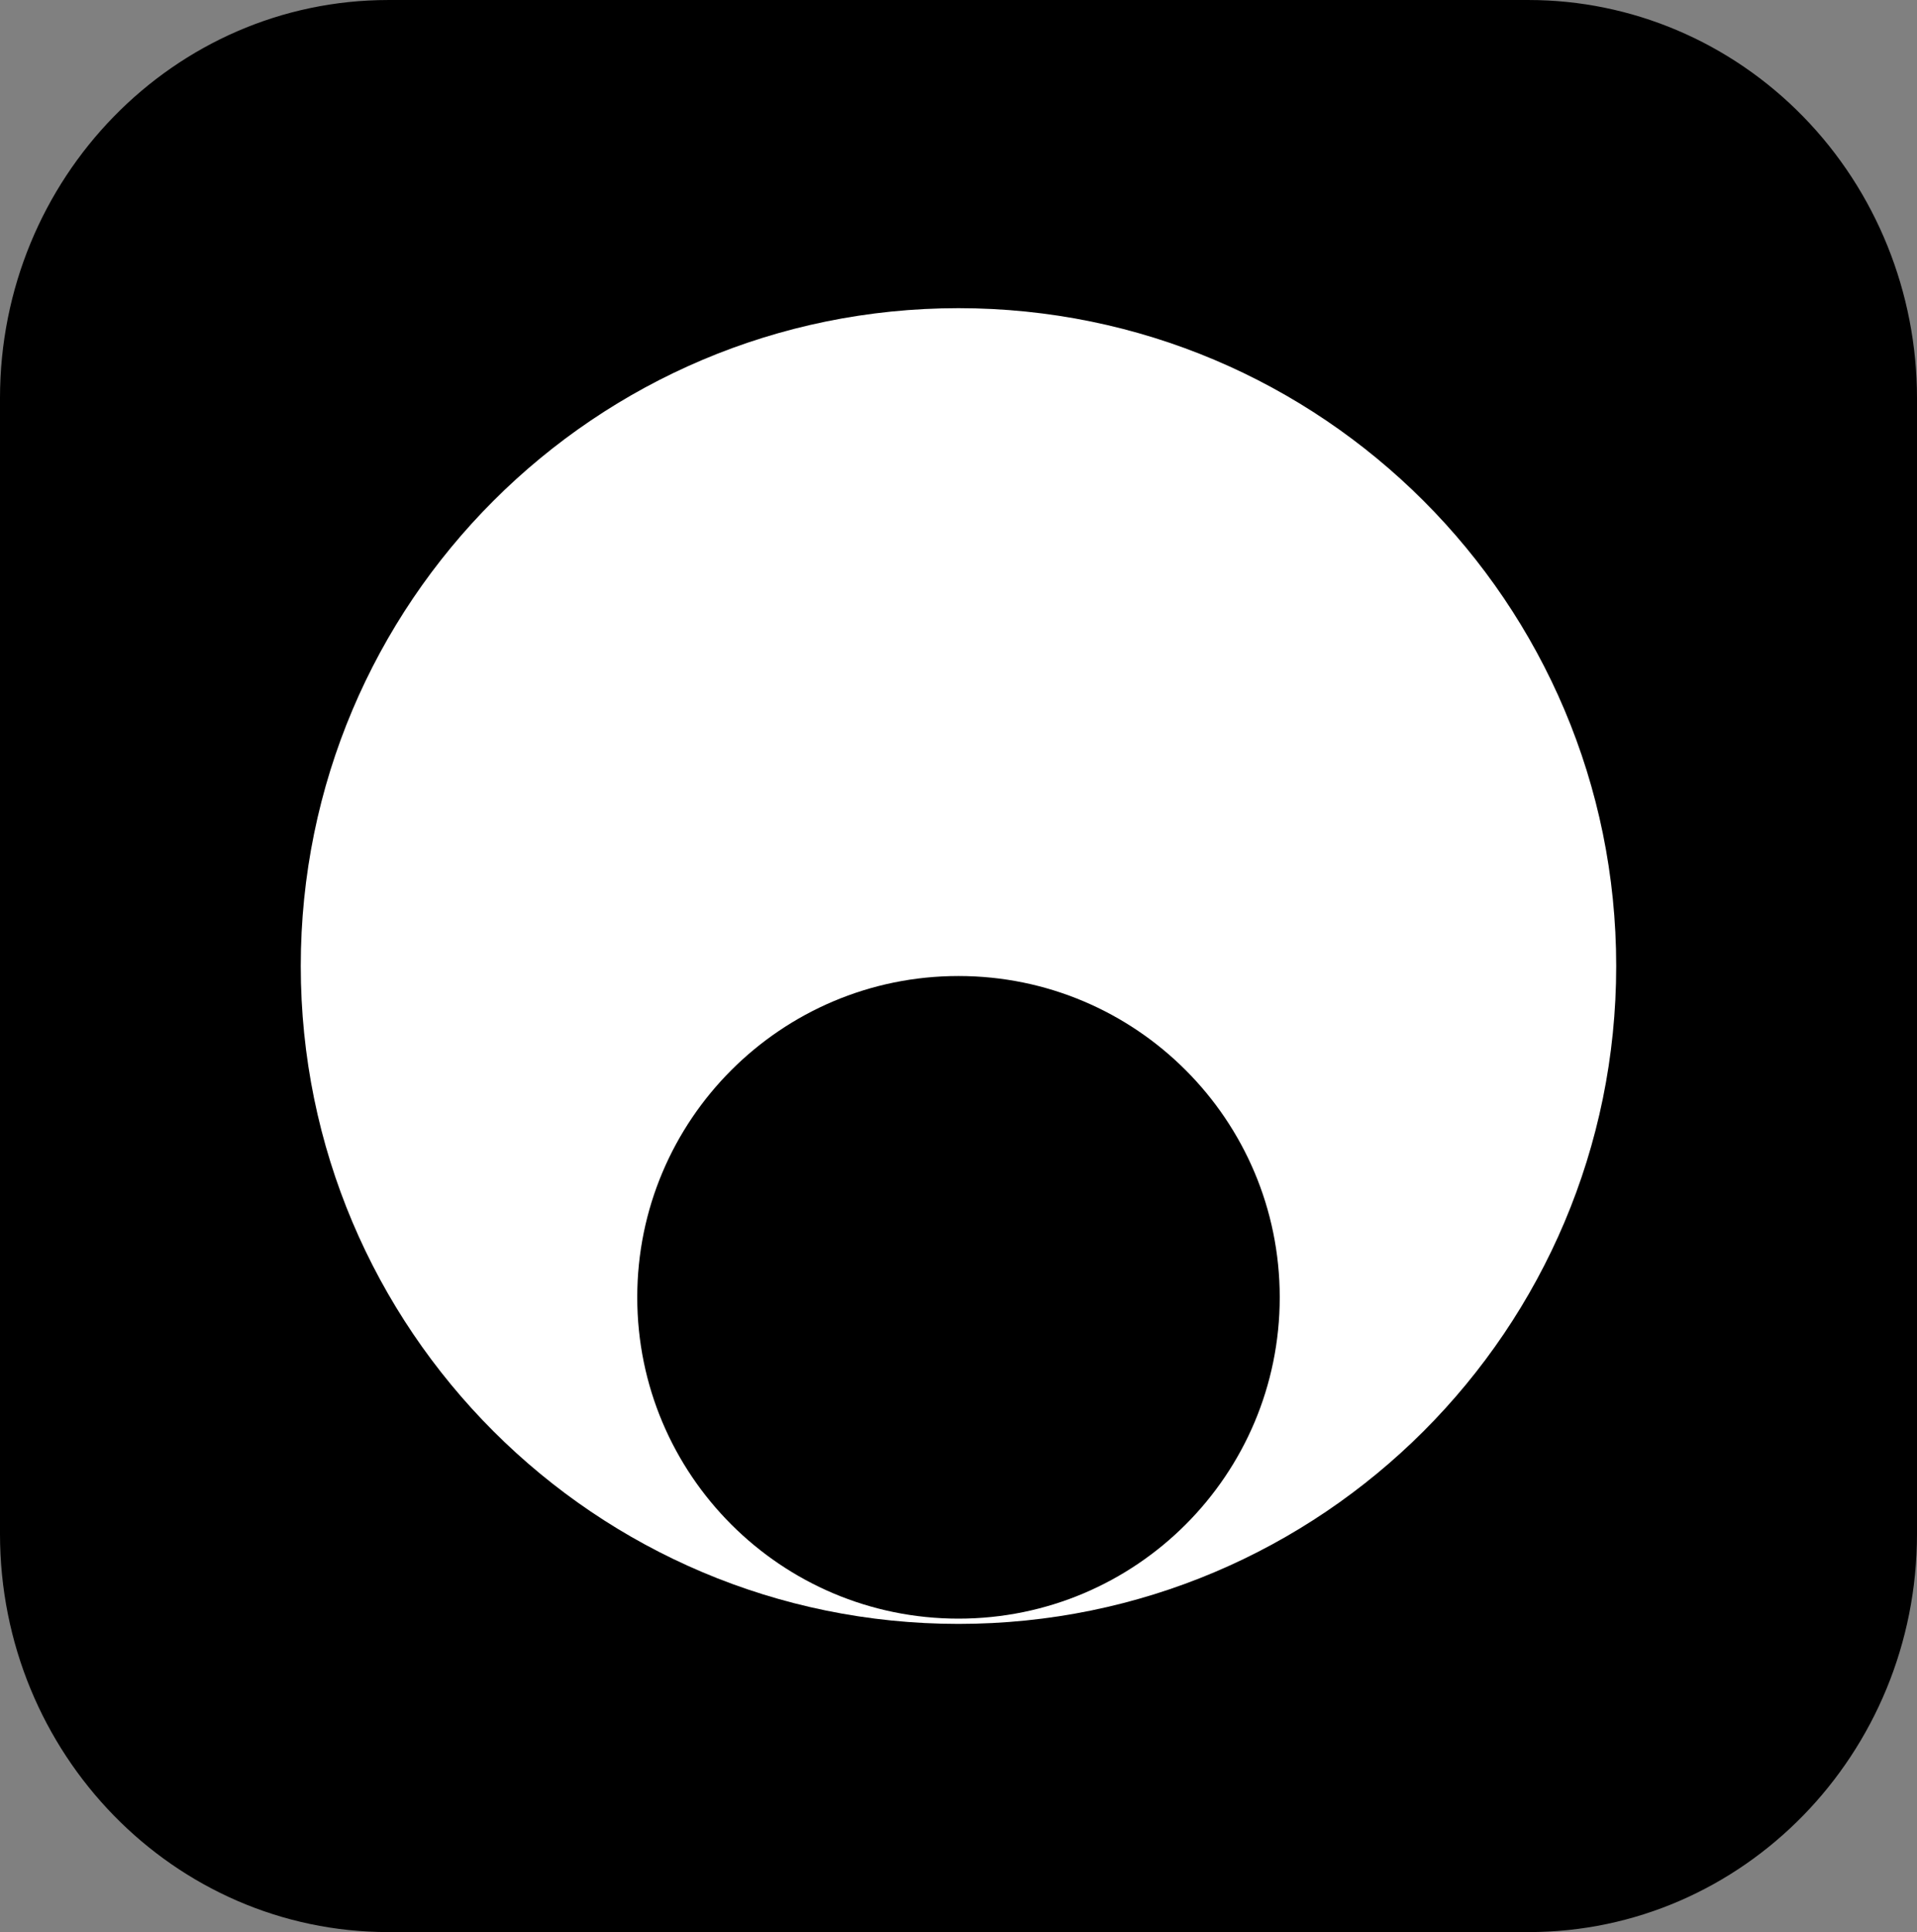 <svg version="1.1" xmlns="http://www.w3.org/2000/svg" xmlns:xlink="http://www.w3.org/1999/xlink" width="144.693" height="145.798" viewBox="0,0,144.693,145.798"><rect x="0" y="0" width="144.693" height="145.798" fill="#808080" stroke="none"/><g transform="translate(-167.654,-242.101)"><g data-paper-data="{&quot;isPaintingLayer&quot;:true}" stroke-width="0" stroke-linejoin="miter" stroke-miterlimit="10" stroke-dasharray="" stroke-dashoffset="0" style="mix-blend-mode: normal"><path d="M167.654,272.149c0,-16.595 13.125,-30.047 29.315,-30.047h86.063c7.775,0 15.231,3.166 20.729,8.801c5.498,5.635 8.586,13.278 8.586,21.247v85.703c0,16.595 -13.125,30.047 -29.315,30.047h-86.063c-16.19,0 -29.315,-13.453 -29.315,-30.047z" fill="#000000" fill-rule="evenodd" stroke="#000000" stroke-linecap="square"/><path d="M289.643,315c0,27.417 -22.226,49.644 -49.644,49.644c-27.417,0 -49.644,-22.226 -49.644,-49.644c0,-27.417 22.226,-49.644 49.644,-49.644c27.417,0 49.644,22.226 49.644,49.644z" fill="#ffffff" fill-rule="nonzero" stroke="none" stroke-linecap="butt"/><path d="M215.753,340c0,-13.391 10.856,-24.247 24.247,-24.247c13.391,0 24.247,10.856 24.247,24.247c0,13.391 -10.856,24.247 -24.247,24.247c-13.391,0 -24.247,-10.856 -24.247,-24.247z" fill="#000000" fill-rule="nonzero" stroke="none" stroke-linecap="butt"/></g></g></svg>